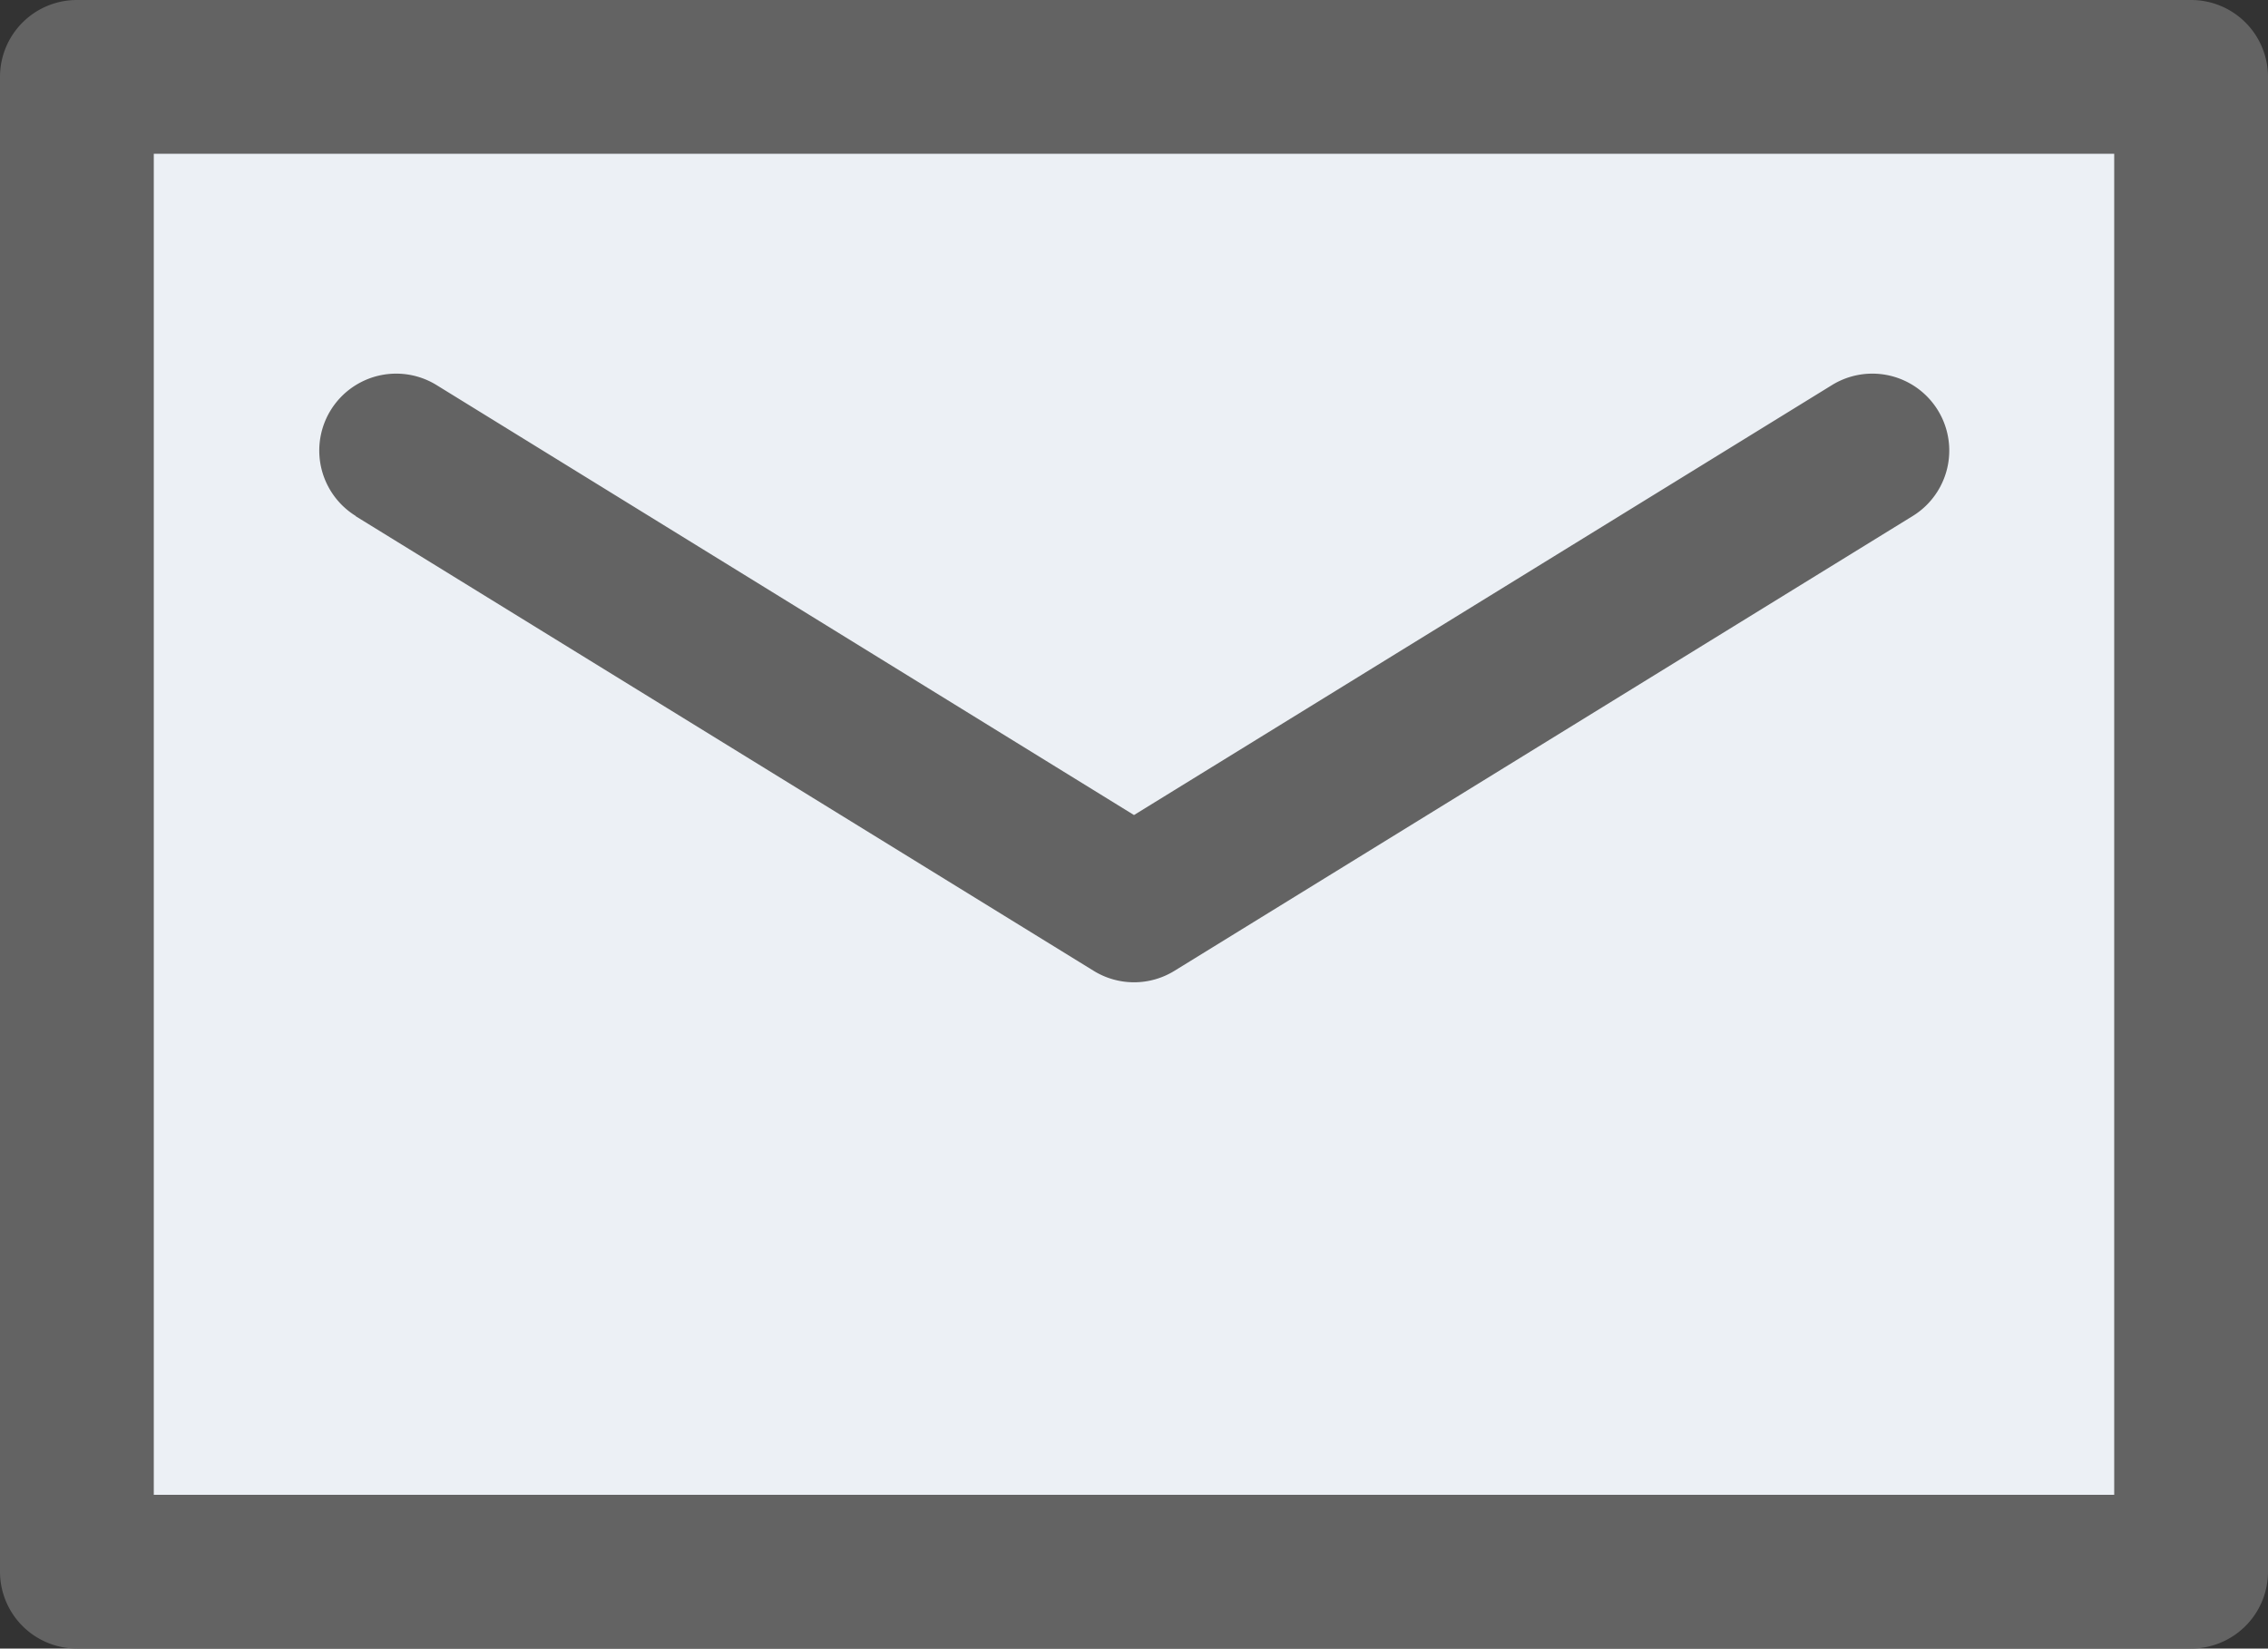 <svg xmlns="http://www.w3.org/2000/svg" width="21" height="15.267" viewBox="0 0 21 15.267">
  <rect x="0" y="0" width="21" height="15.267" fill="#333333" stroke="none"/>
  <g id="Group_21" data-name="Group 21" transform="translate(-26 -286)">
    <rect id="Rectangle_622" data-name="Rectangle 622" width="19" height="13" transform="translate(27 287)" fill="#ecf0f5"/>
    <g id="Group_7" data-name="Group 7" transform="translate(26 286)">
      <path id="Path_10" data-name="Path 10" d="M20.288,50.318H.712A.712.712,0,0,0,0,51.03V64.873a.712.712,0,0,0,.712.712H20.288A.712.712,0,0,0,21,64.873V51.03A.712.712,0,0,0,20.288,50.318Zm-.712,13.843H1.424V51.742H19.576Z" transform="translate(0 -50.318)" fill="#636363"/>
      <path id="Path_11" data-name="Path 11" d="M52.149,112.376l6.836,4.212a.712.712,0,0,0,.747,0l6.836-4.212a.712.712,0,1,0-.747-1.213l-6.463,3.982L52.9,111.163a.712.712,0,0,0-.747,1.213Z" transform="translate(-48.858 -107.597)" fill="#636363"/>
    </g>
  </g>
</svg>
